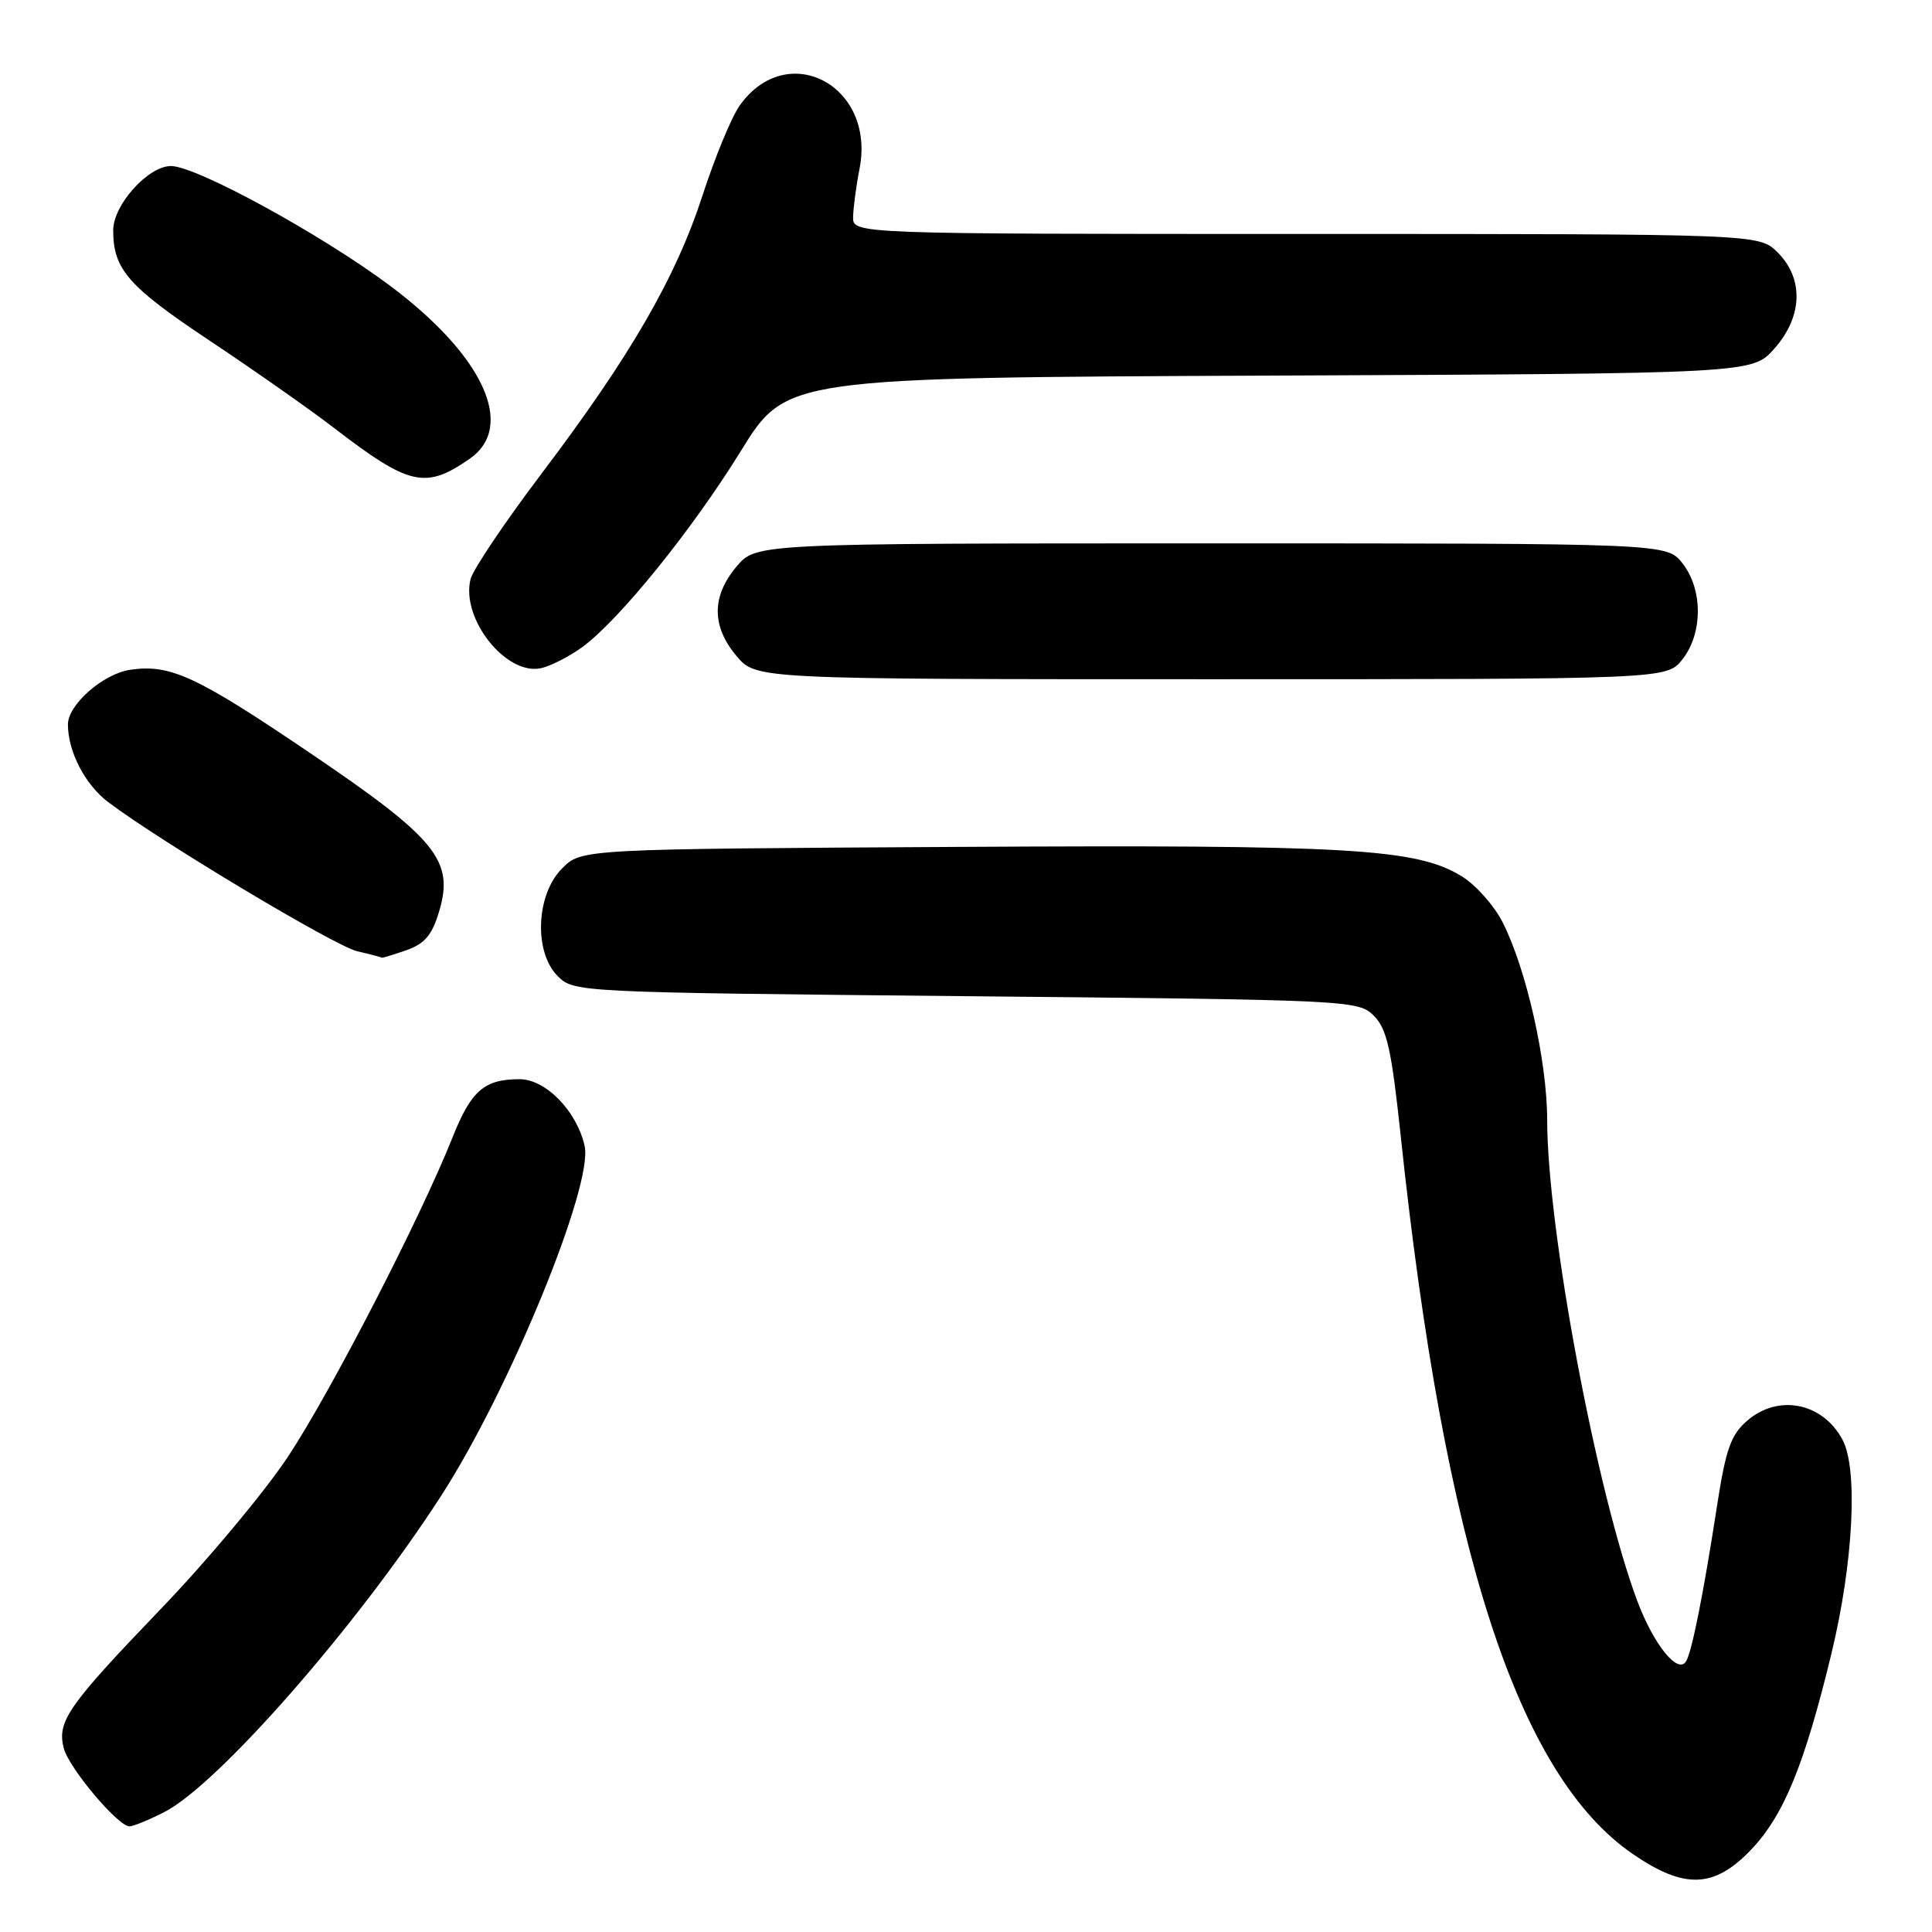 <?xml version="1.0" encoding="UTF-8" standalone="no"?>
<!DOCTYPE svg PUBLIC "-//W3C//DTD SVG 1.1//EN" "http://www.w3.org/Graphics/SVG/1.1/DTD/svg11.dtd" >
<svg xmlns="http://www.w3.org/2000/svg" xmlns:xlink="http://www.w3.org/1999/xlink" version="1.1" viewBox="0 0 256 256">
 <g >
 <path fill="currentColor"
d=" M 232.06 245.06 C 236.38 240.51 239.12 233.81 242.70 219.00 C 245.58 207.05 246.22 194.65 244.14 190.77 C 241.51 185.85 235.64 184.68 231.51 188.25 C 229.35 190.12 228.68 192.01 227.52 199.50 C 225.73 211.13 224.18 218.90 223.41 220.14 C 222.33 221.90 219.12 217.92 216.95 212.14 C 211.55 197.71 205.02 162.84 205.01 148.41 C 205.00 140.59 202.24 128.35 199.09 122.18 C 197.98 119.99 195.56 117.27 193.73 116.14 C 187.72 112.43 179.06 111.92 126.77 112.22 C 77.04 112.50 77.04 112.50 74.49 115.06 C 71.02 118.52 70.71 126.15 73.90 129.34 C 76.04 131.48 76.46 131.50 128.00 132.00 C 179.05 132.49 179.98 132.54 182.04 134.59 C 183.78 136.33 184.38 139.03 185.61 150.59 C 191.42 205.35 201.07 235.18 216.36 245.67 C 223.22 250.37 227.15 250.22 232.06 245.06 Z  M 21.79 240.10 C 28.94 236.43 47.42 215.31 58.48 198.16 C 67.50 184.18 78.62 157.08 77.47 151.87 C 76.46 147.26 72.32 143.00 68.85 143.00 C 64.16 143.00 62.43 144.51 59.96 150.72 C 55.72 161.37 43.85 184.41 38.17 193.00 C 35.07 197.68 27.52 206.73 21.37 213.13 C 8.99 226.02 7.55 228.08 8.44 231.62 C 9.09 234.22 15.62 242.00 17.16 242.00 C 17.66 242.00 19.75 241.14 21.79 240.10 Z  M 53.84 125.91 C 56.27 125.06 57.25 123.91 58.18 120.79 C 60.21 114.02 57.85 111.13 41.06 99.76 C 25.99 89.56 22.55 87.97 17.25 88.75 C 13.67 89.28 9.00 93.37 9.00 95.99 C 9.00 99.58 11.27 103.97 14.33 106.28 C 21.23 111.49 44.31 125.32 47.31 126.04 C 49.07 126.45 50.55 126.84 50.60 126.90 C 50.66 126.95 52.11 126.51 53.84 125.91 Z  M 222.93 87.37 C 225.65 83.91 225.65 78.09 222.93 74.63 C 220.85 72.00 220.85 72.00 160.52 72.00 C 100.18 72.00 100.18 72.00 97.59 75.08 C 94.28 79.01 94.28 82.99 97.59 86.92 C 100.18 90.00 100.18 90.00 160.52 90.00 C 220.85 90.00 220.85 90.00 222.93 87.37 Z  M 77.20 85.71 C 82.10 82.10 91.74 70.17 98.16 59.77 C 104.17 50.04 104.17 50.04 168.17 49.77 C 232.16 49.50 232.16 49.50 235.08 46.23 C 238.86 42.00 239.05 36.95 235.55 33.45 C 233.09 31.00 233.09 31.00 173.05 31.00 C 113.00 31.00 113.00 31.00 113.04 28.75 C 113.07 27.51 113.45 24.61 113.90 22.31 C 116.03 11.31 104.31 5.15 98.03 13.96 C 96.94 15.48 94.73 20.84 93.10 25.86 C 89.55 36.80 83.55 47.17 71.71 62.82 C 66.88 69.21 62.67 75.47 62.35 76.74 C 61.03 82.02 67.17 89.68 71.81 88.51 C 73.12 88.18 75.55 86.92 77.20 85.71 Z  M 62.25 60.78 C 68.39 56.50 64.05 47.10 51.64 37.83 C 42.53 31.03 26.00 22.00 22.65 22.00 C 19.63 22.00 15.00 27.15 15.00 30.51 C 15.00 35.68 16.97 37.94 27.71 45.09 C 33.64 49.04 41.09 54.27 44.25 56.70 C 54.25 64.38 56.38 64.87 62.25 60.78 Z "/>
</g>
</svg>